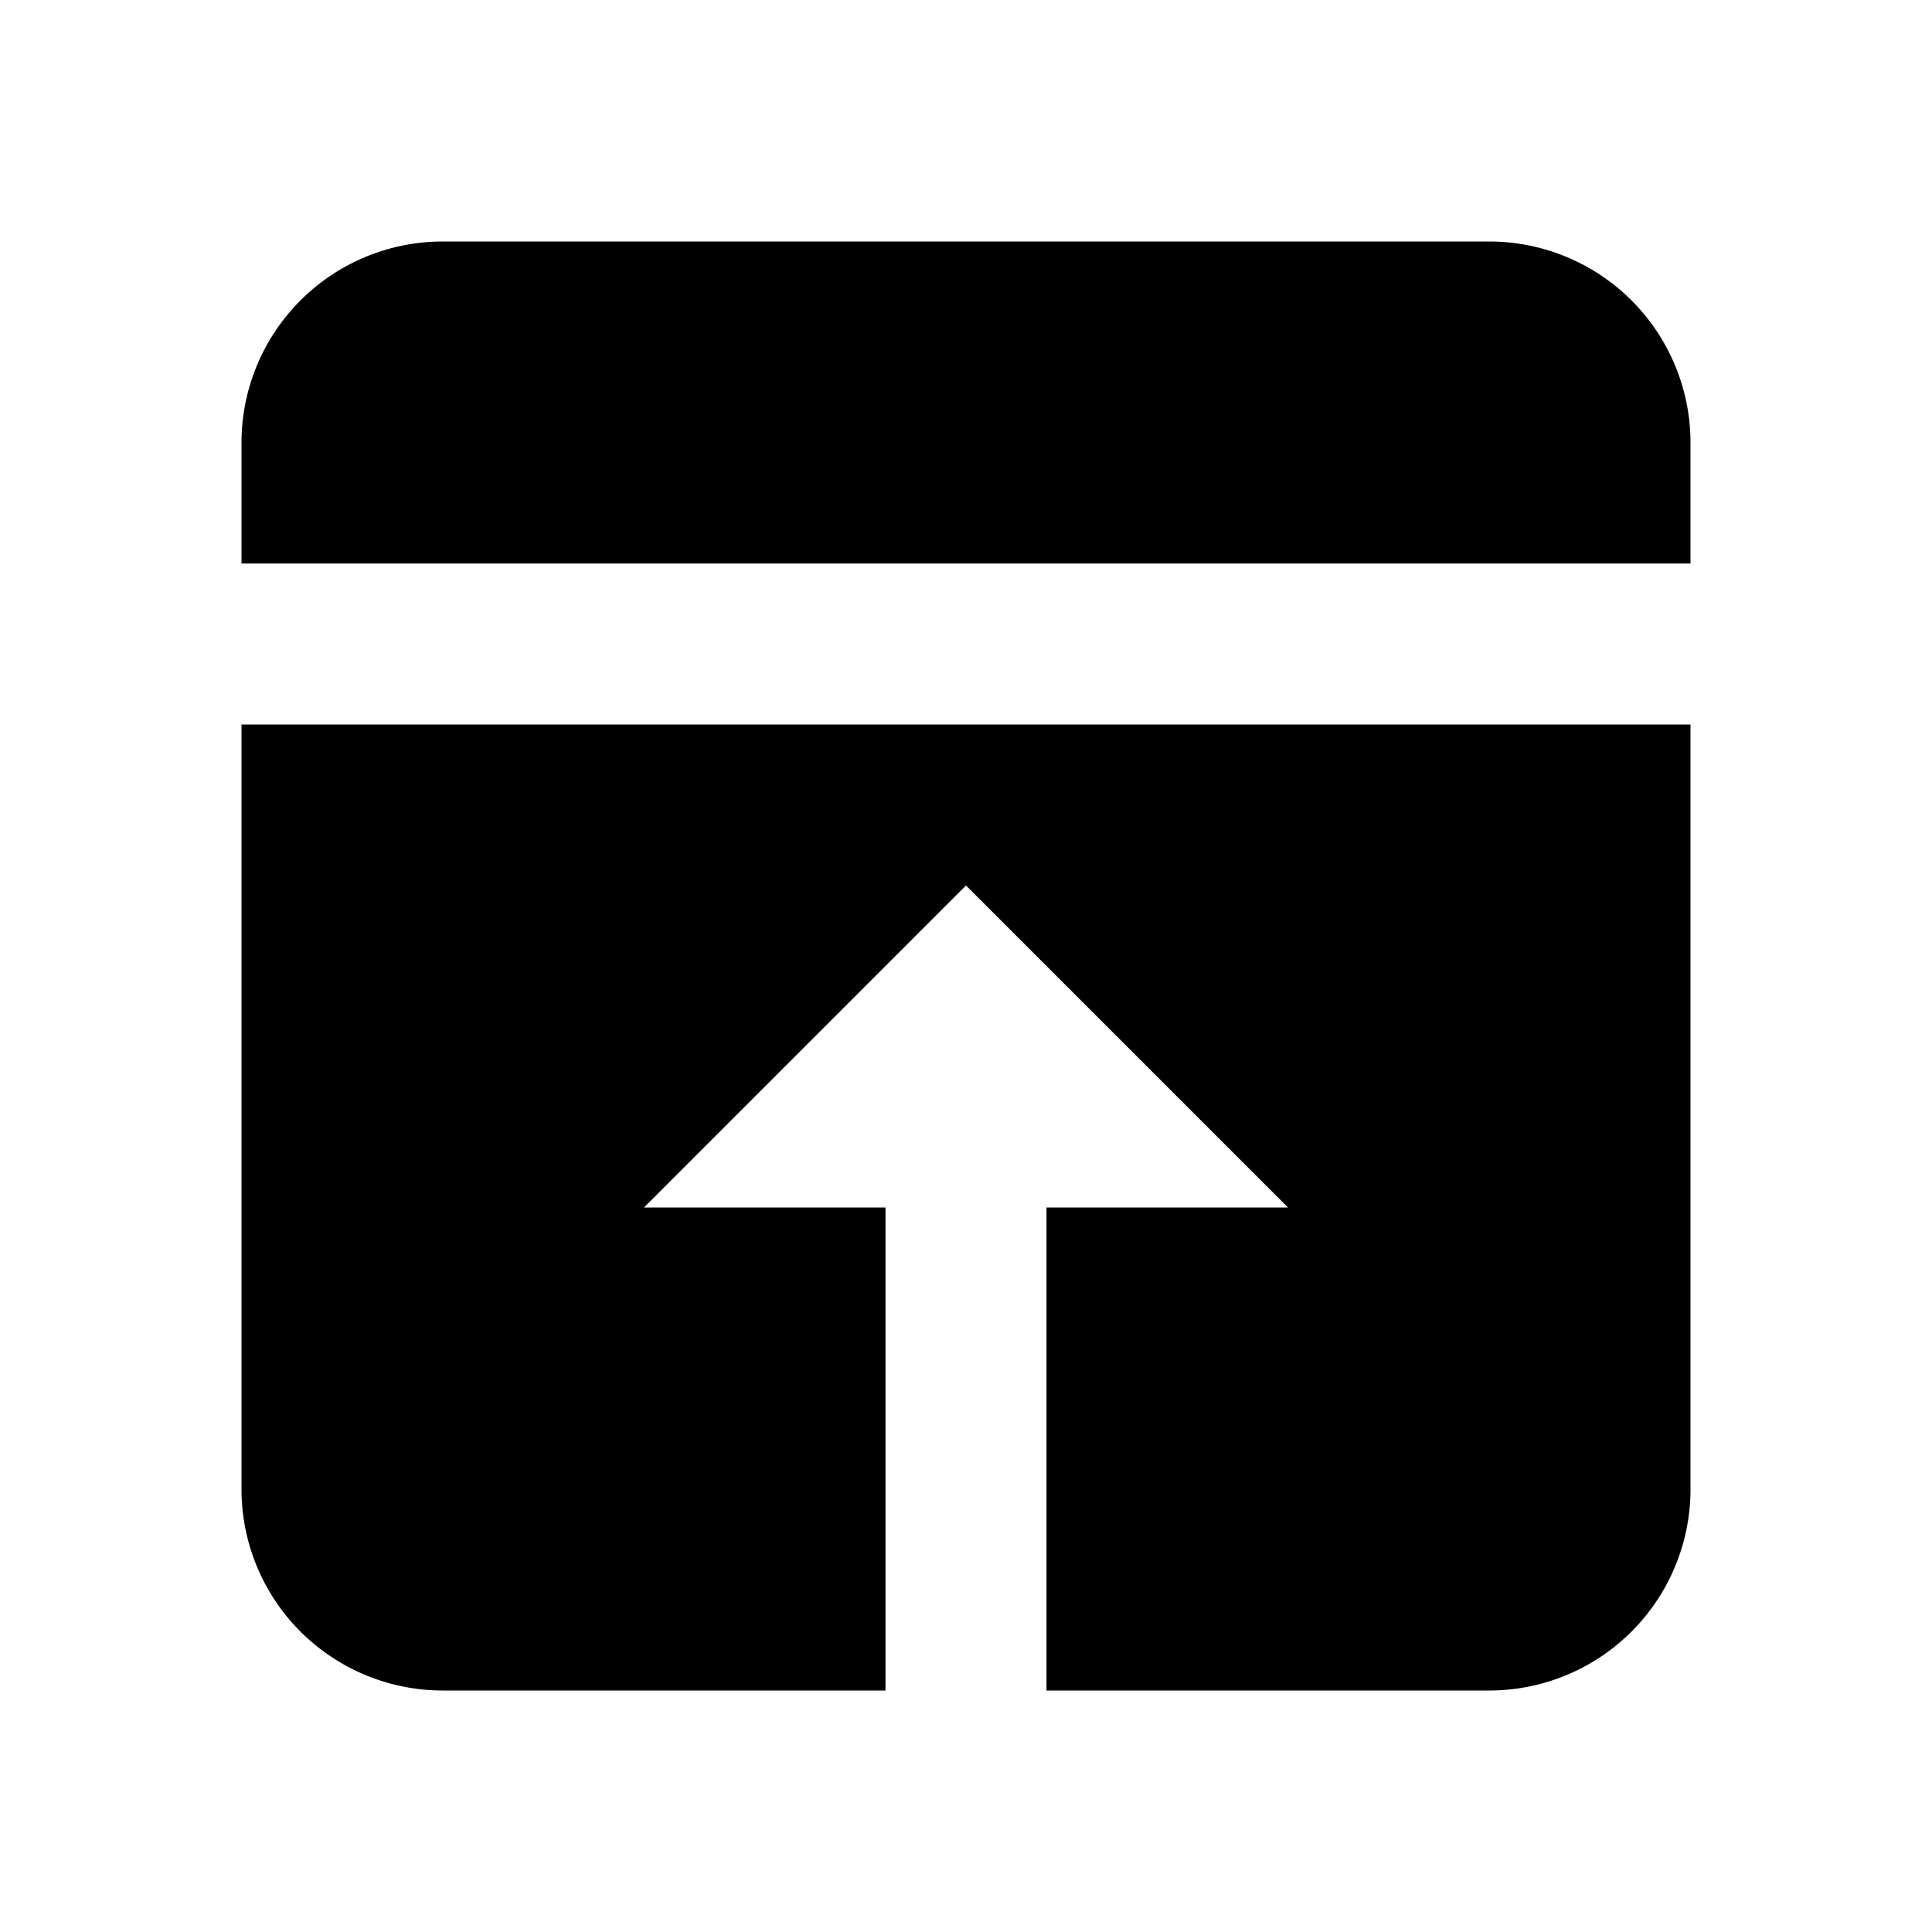<svg id="Layer_1" data-name="Layer 1" xmlns="http://www.w3.org/2000/svg" viewBox="0 0 24 24"><title>iconoteka_open_in_browser_b_f</title><path d="M3,18.5A2.5,2.5,0,0,0,5.5,21H11V15H8l4-4,4,4H13v6h5.5A2.5,2.5,0,0,0,21,18.5V9H3ZM18.5,3H5.5A2.5,2.5,0,0,0,3,5.5V7H21V5.5A2.5,2.5,0,0,0,18.5,3Z"/></svg>